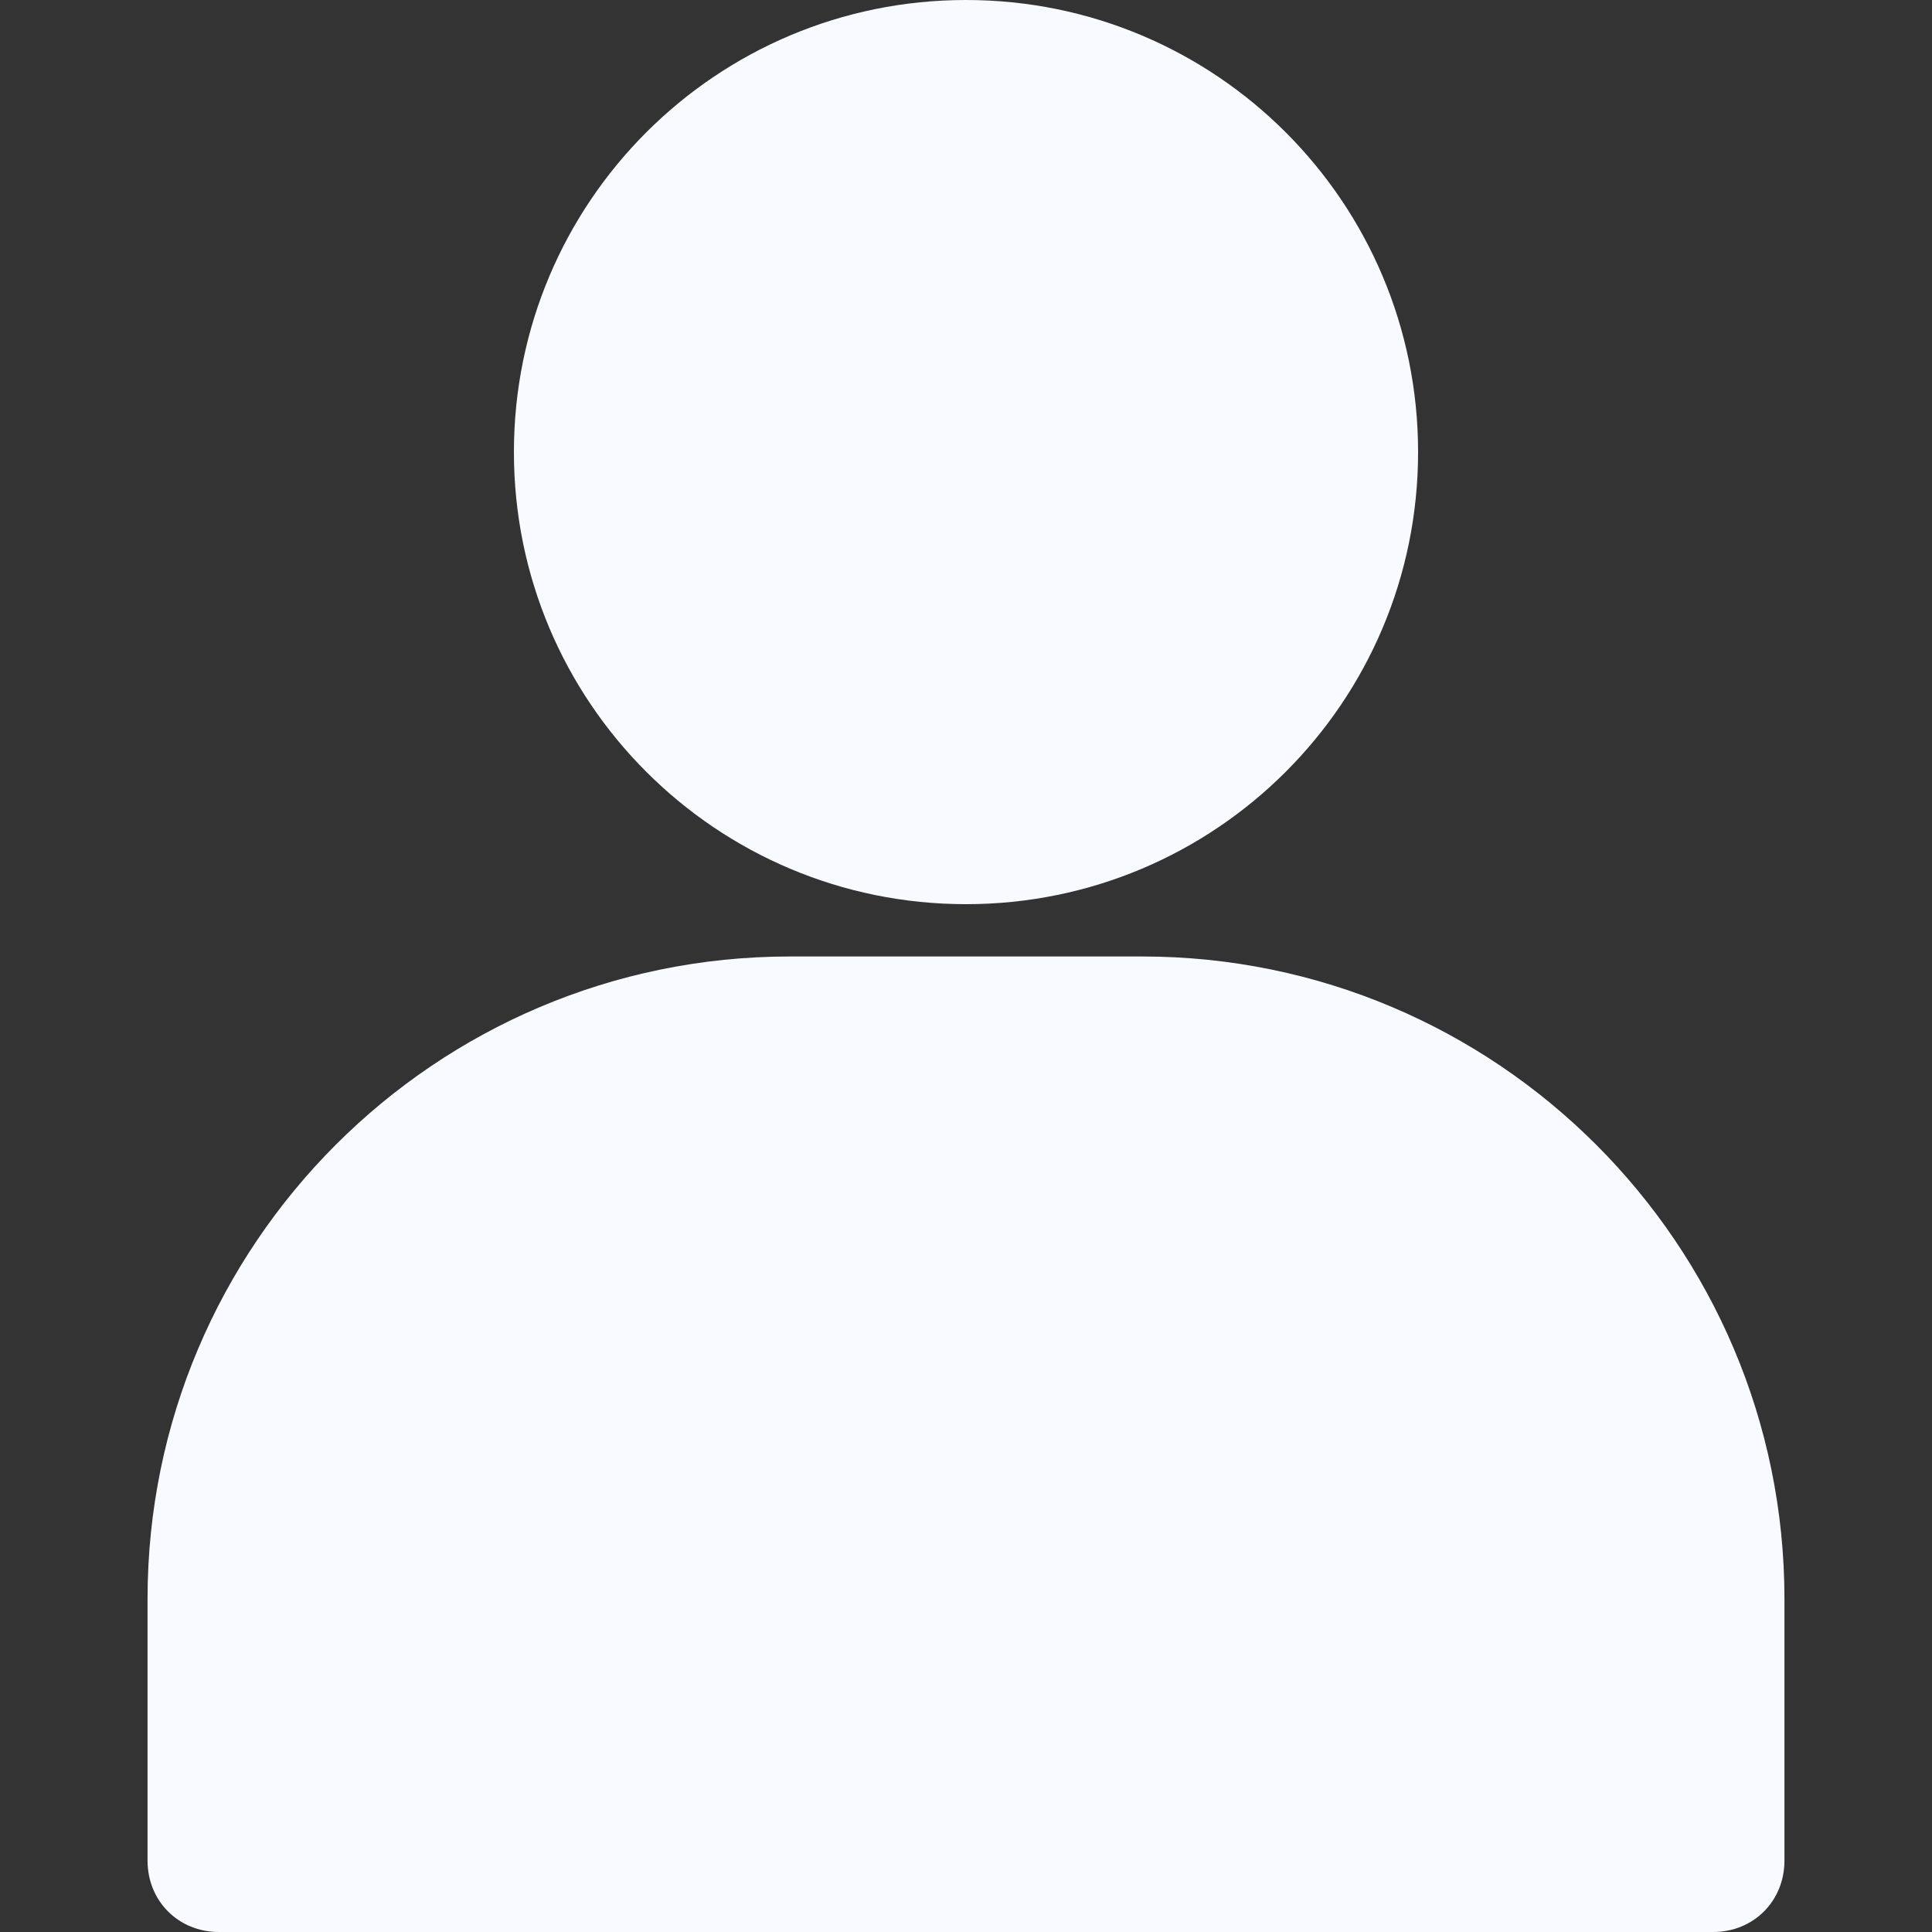 <svg width="27" height="27" viewBox="0 0 27 27" fill="none" xmlns="http://www.w3.org/2000/svg">
<rect x="0" y="0" width="27" height="27" fill="#333333" stroke="none"/>
<path d="M13.5 0C10.009 0 7.182 2.826 7.182 6.318C7.182 9.809 10.009 12.636 13.5 12.636C16.991 12.636 19.818 9.809 19.818 6.318C19.818 2.826 16.991 0 13.5 0Z" fill="#f9faffff"/>
<path d="M15.96 13.367H11.039C6.085 13.367 2.062 17.39 2.062 22.345V26.002C2.062 26.568 2.494 27 3.059 27H23.941C24.506 27 24.938 26.568 24.938 26.002V22.345C24.938 17.39 20.915 13.367 15.96 13.367Z" fill="#f9faffff"/>
</svg>
